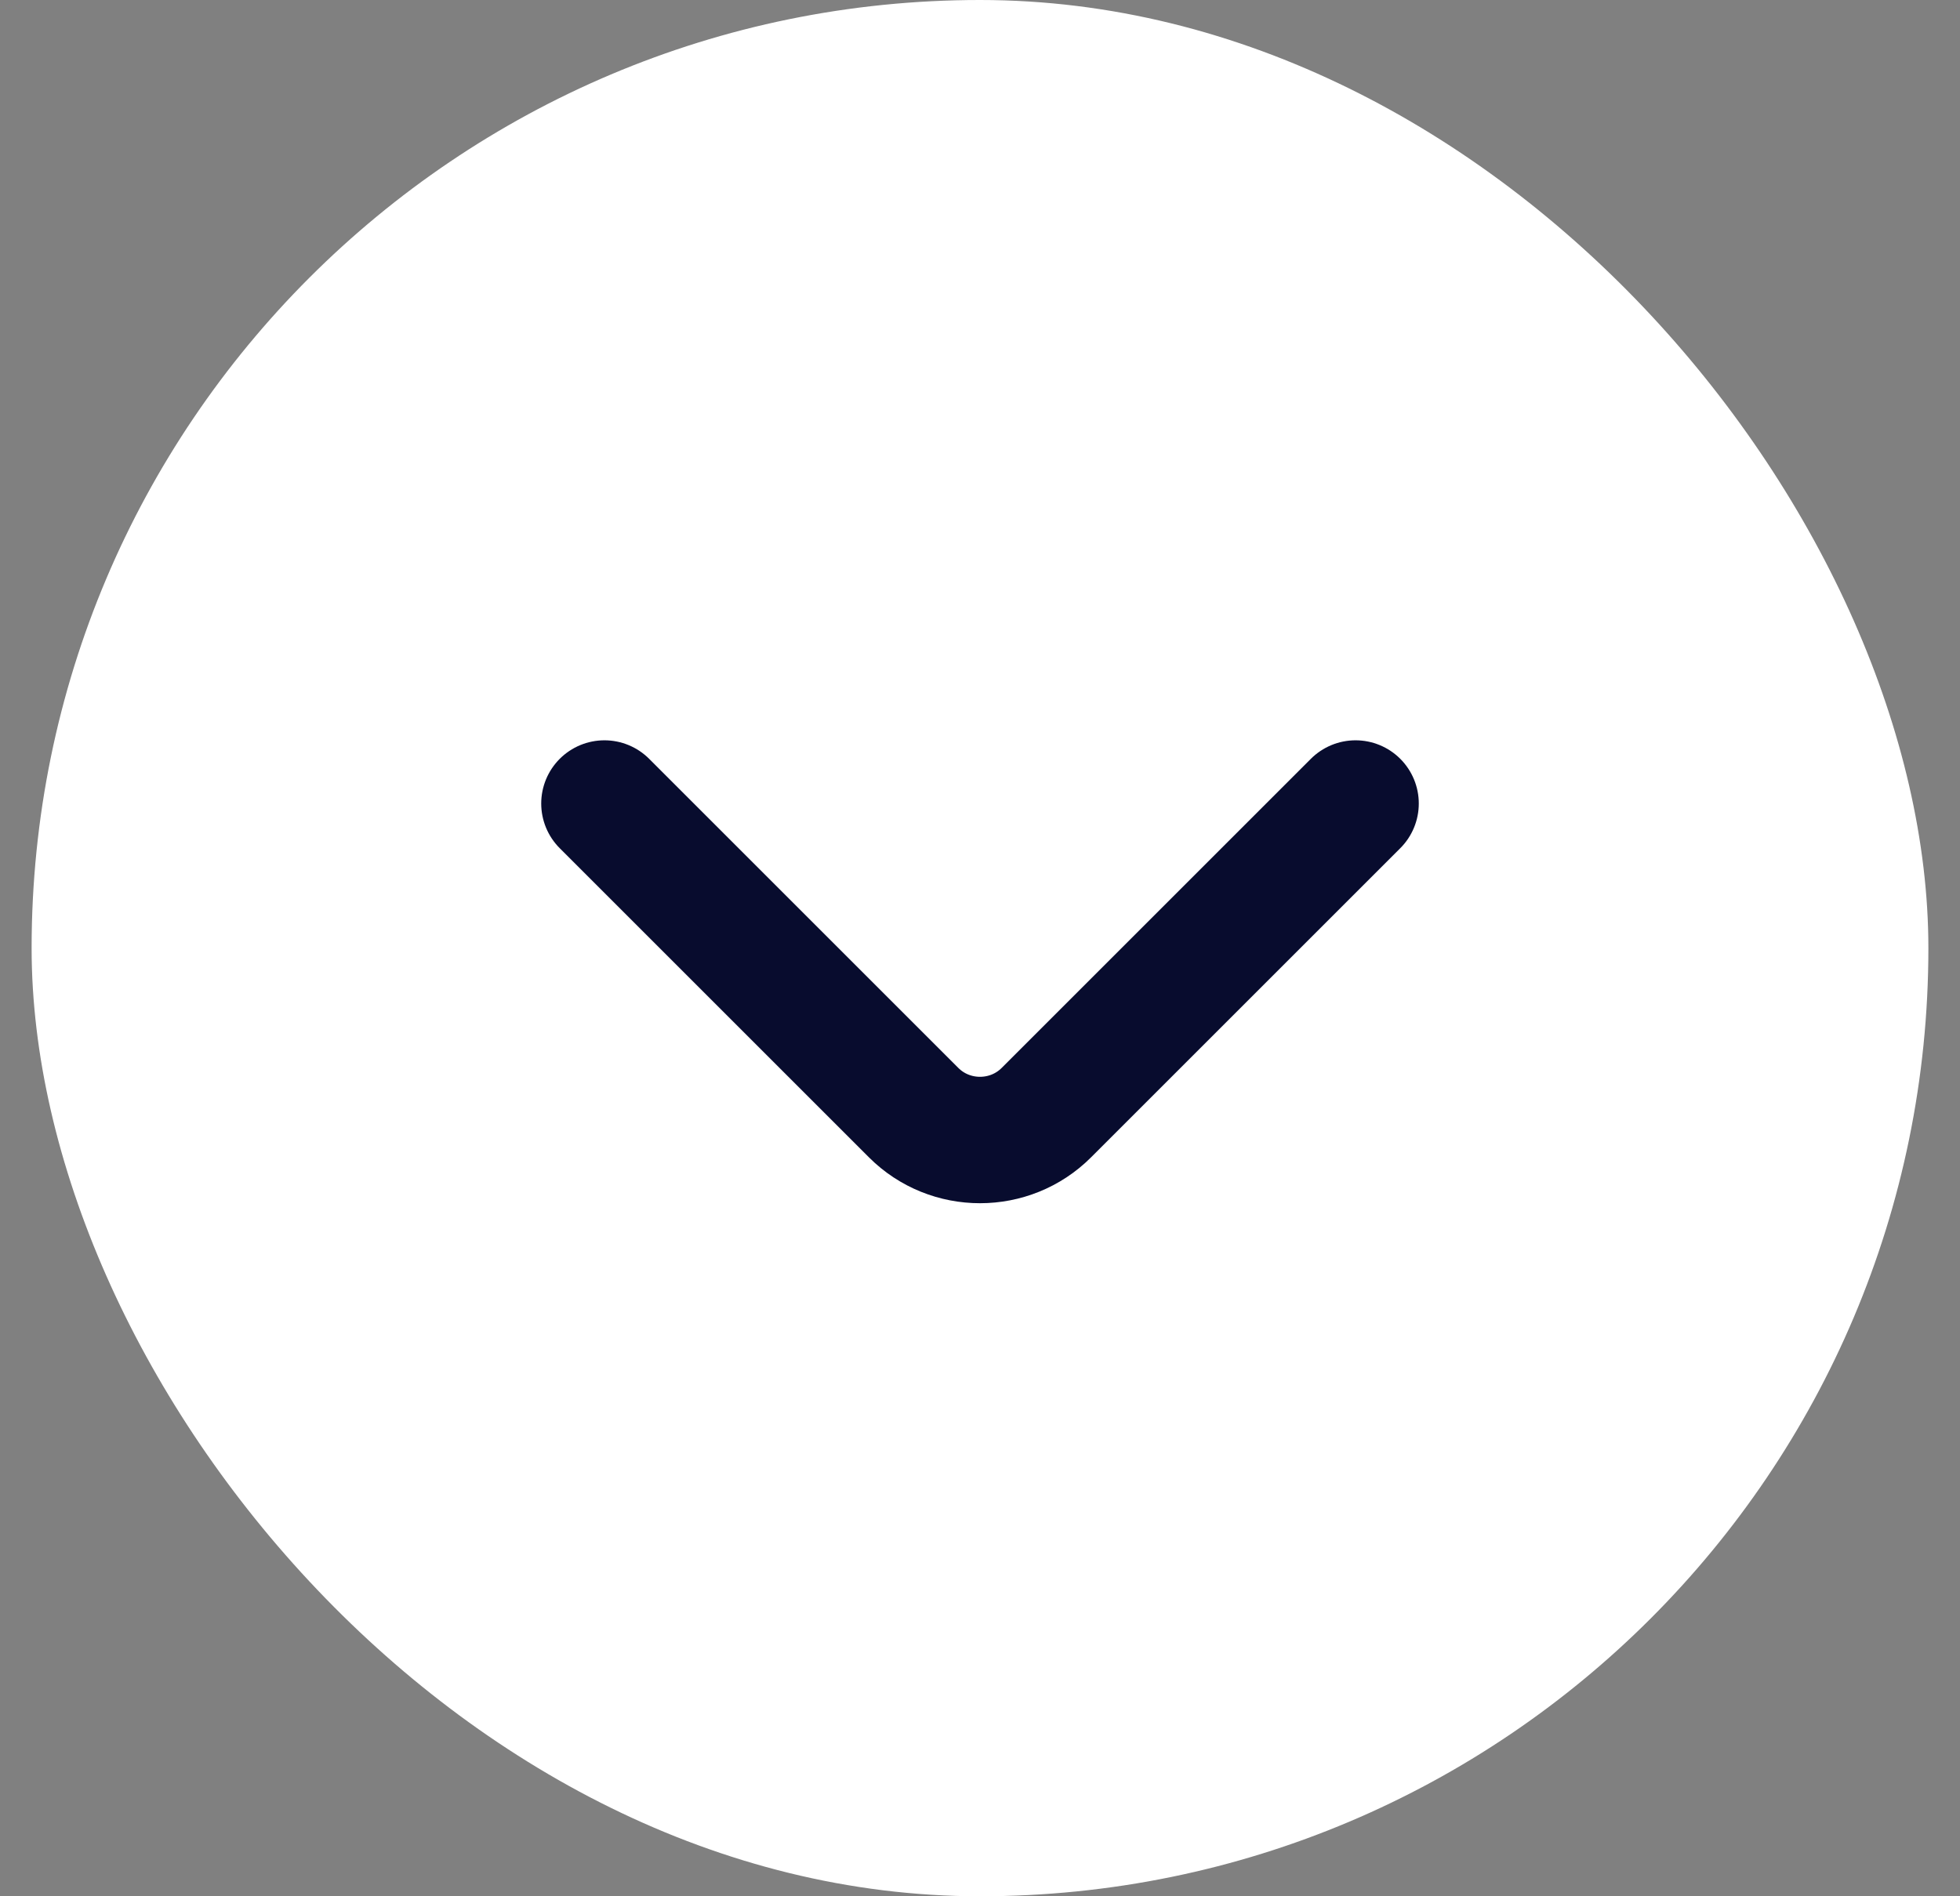 <svg width="31" height="30" viewBox="0 0 31 30" fill="none" xmlns="http://www.w3.org/2000/svg">
<rect x="0" y="0" width="31" height="30" fill="#808080" stroke="none"/>
<rect x="0.5" width="30" height="30" rx="15" fill="white"/>
<path d="M21.44 12.712L16.55 17.602C15.973 18.18 15.027 18.18 14.45 17.602L9.56 12.712" stroke="#080C2E" stroke-width="2" stroke-miterlimit="10" stroke-linecap="round" stroke-linejoin="round"/>
</svg>
